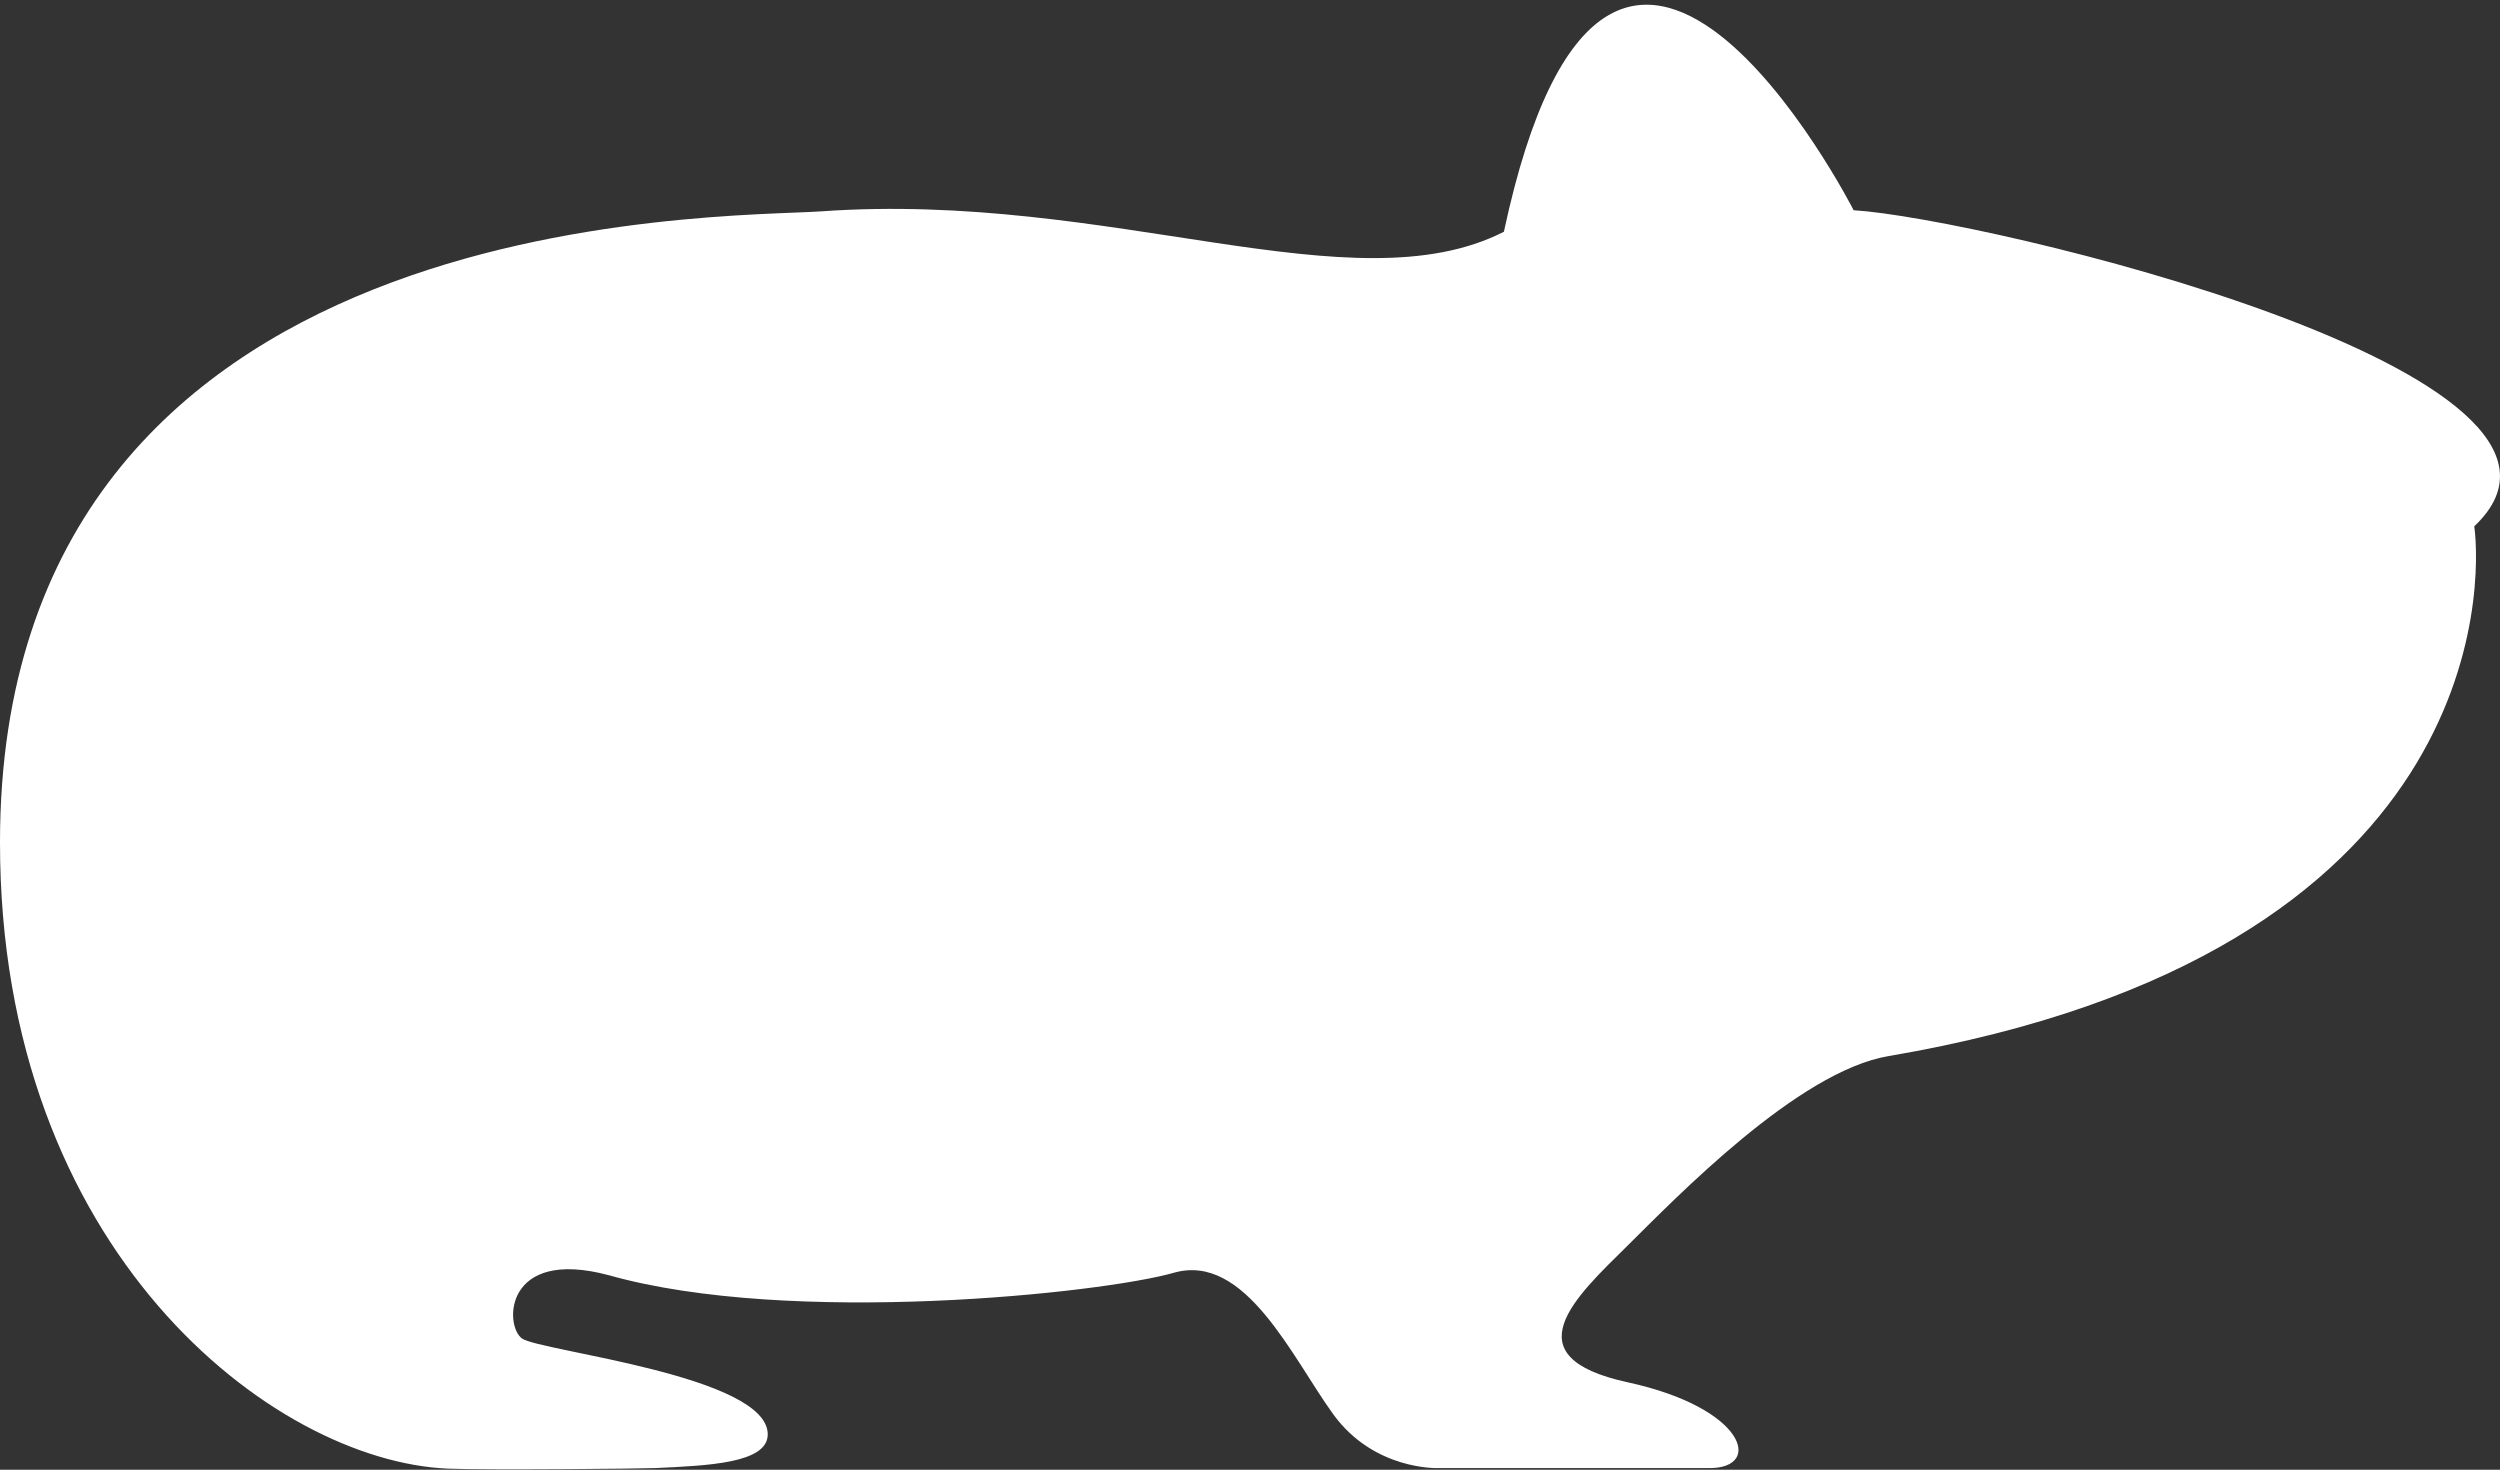 <svg width="512" height="301" viewBox="0 0 512 301" fill="none" xmlns="http://www.w3.org/2000/svg">
<rect x="0" y="0" width="512" height="301" fill="#333333" stroke="none"/>
<path d="M379.624 43.054C379.624 43.054 329.823 -54.516 307.997 47.465C277.069 63.204 227.472 39.077 168.243 43.282C147.838 44.735 0.05 41.416 3.31299e-05 172.471C-0.05 256.216 55.881 299.235 91.708 300.774C99.978 301.111 132.102 300.774 134.173 300.663C145.174 300.156 157.091 299.638 157.23 293.858C157.515 281.719 110.581 276.747 106.902 274.121C103.246 271.492 103.246 255.408 124.726 261.174C161.938 271.663 225.718 264.856 240.391 260.665C255.064 256.453 264.686 278.127 273.068 289.667C281.455 301.203 294.555 300.666 294.555 300.666C294.555 300.666 339.114 300.666 350.131 300.666C361.129 300.666 357.466 288.33 333.353 283.094C309.24 277.852 322.642 265.658 333.353 255.077C343.217 245.334 368.23 219.39 386.808 216.281C509.987 195.32 508.306 119.308 506.729 107.784C539.996 76.421 405.828 44.648 379.624 43.054Z" fill="white"/>
</svg>
